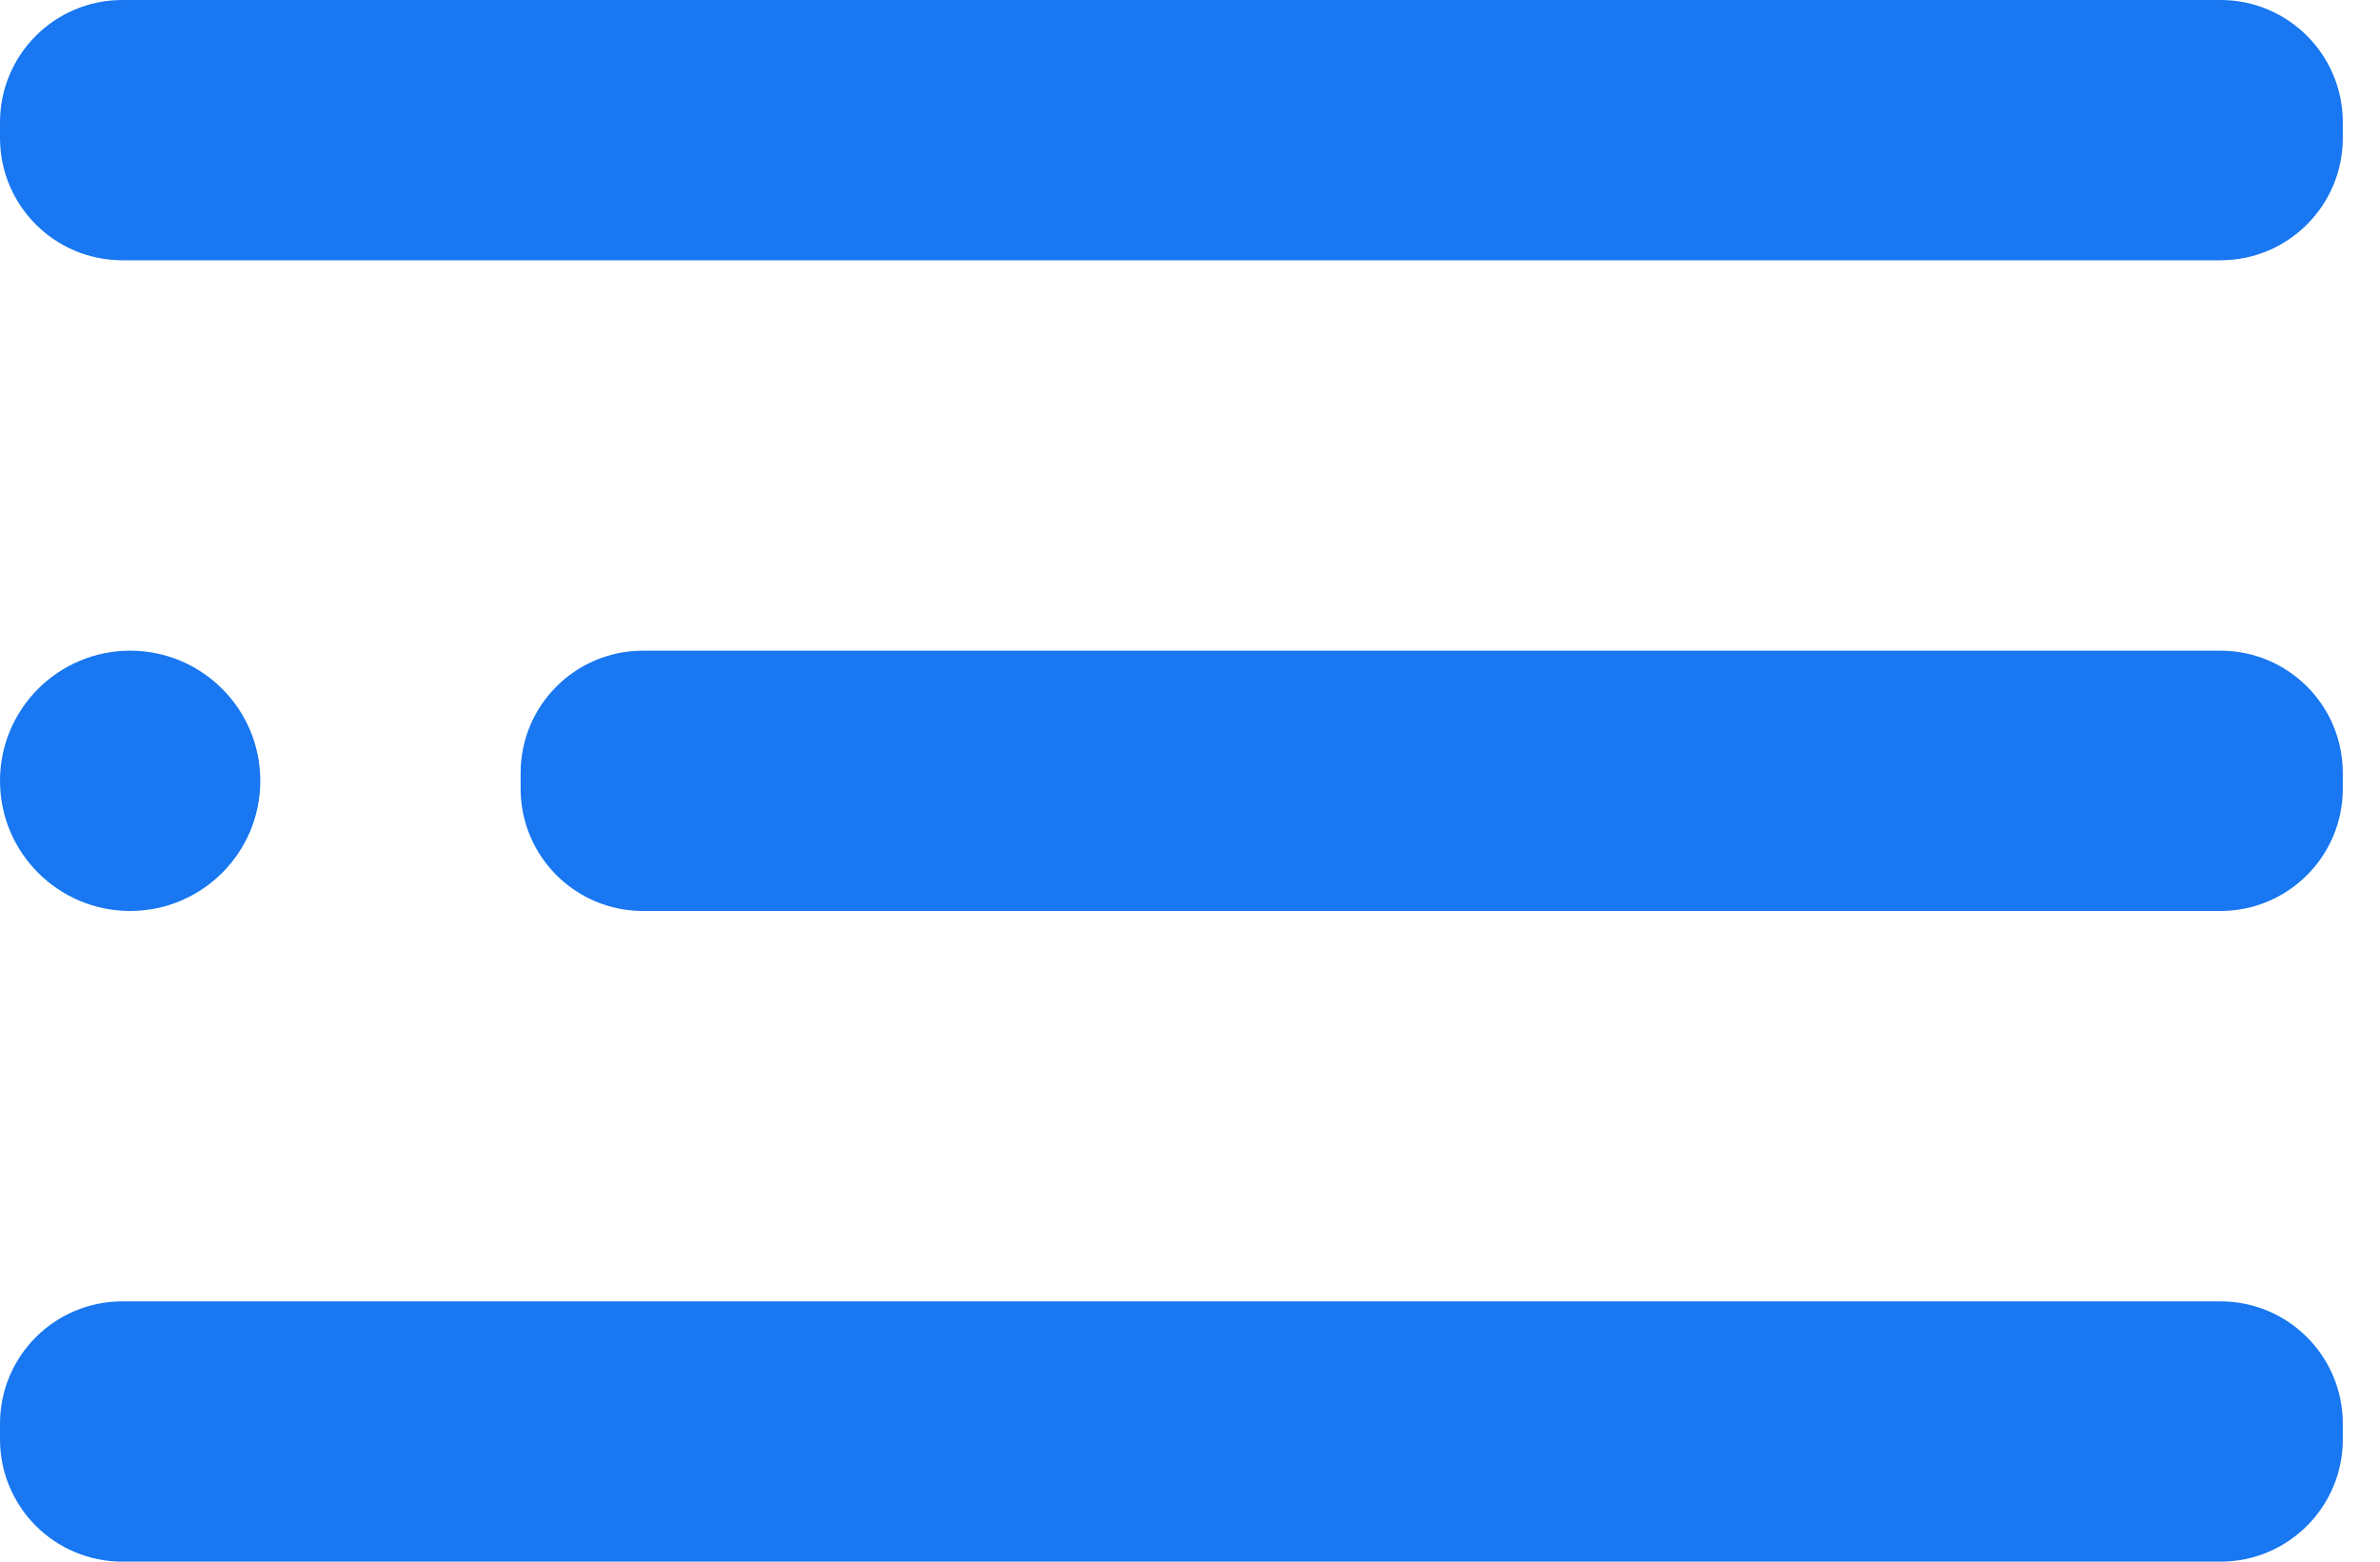 <svg width="32" height="21" viewBox="0 0 32 21" fill="none" xmlns="http://www.w3.org/2000/svg">
<path d="M1.75 12.25C2.716 12.25 3.5 11.466 3.5 10.5C3.5 9.534 2.716 8.75 1.75 8.75C0.784 8.75 0 9.534 0 10.5C0 11.466 0.784 12.25 1.75 12.25Z" fill="#1877F1"/>
<path d="M29.855 8.75H8.645C7.736 8.75 7 9.486 7 10.395V10.605C7 11.514 7.736 12.25 8.645 12.25H29.855C30.764 12.25 31.5 11.514 31.5 10.605V10.395C31.5 9.486 30.764 8.75 29.855 8.75Z" fill="#1877F1"/>
<path d="M29.855 17.5H1.645C0.736 17.5 0 18.236 0 19.145V19.355C0 20.264 0.736 21 1.645 21H29.855C30.764 21 31.5 20.264 31.5 19.355V19.145C31.5 18.236 30.764 17.5 29.855 17.5Z" fill="#1877F1"/>
<path d="M29.855 0H1.645C0.736 0 0 0.736 0 1.645V1.855C0 2.764 0.736 3.5 1.645 3.5H29.855C30.764 3.5 31.5 2.764 31.5 1.855V1.645C31.5 0.736 30.764 0 29.855 0Z" fill="#1877F1"/>
</svg>

